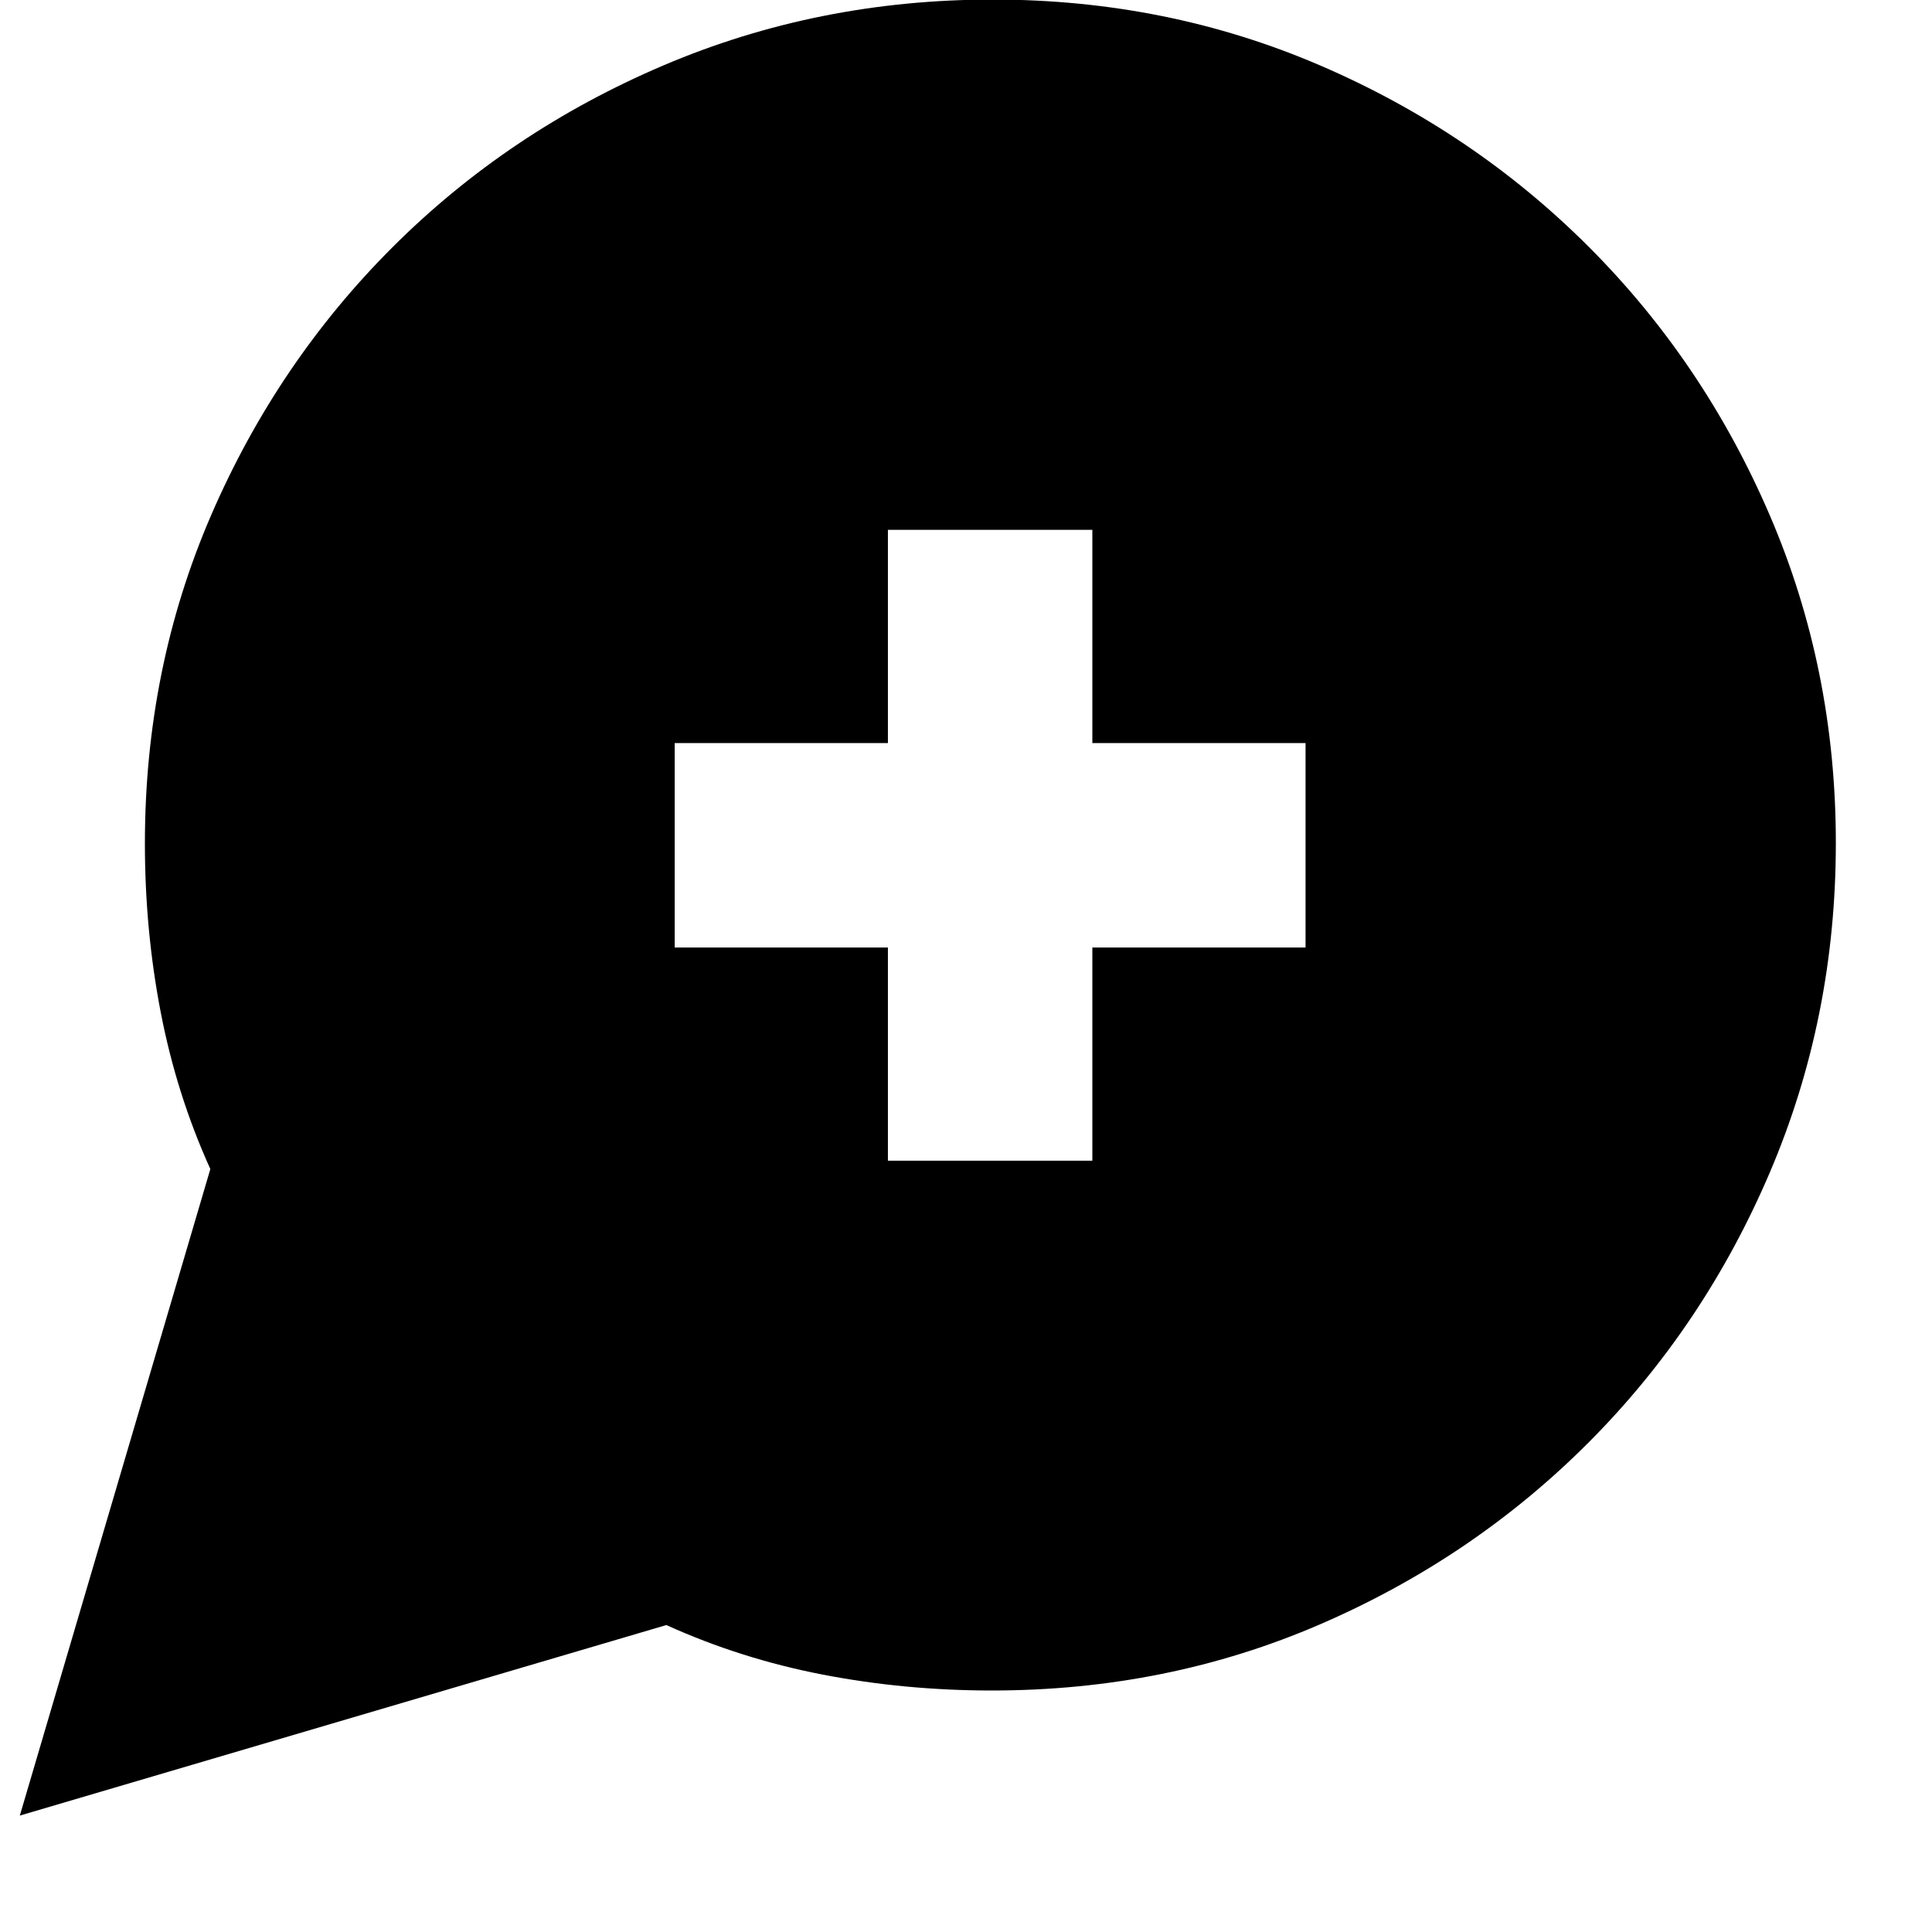 <svg xmlns="http://www.w3.org/2000/svg" height="20" viewBox="0 -960 960 960" width="20"><path d="m9.85-57.85 94.67-321.26q-16.76-37-24.64-77.8Q72-497.71 72-540.87q0-87.09 32.92-163.16 32.91-76.07 90.36-133.37 57.45-57.3 134.27-90.06 76.82-32.76 163.78-32.76 86.63 0 162.7 32.76T789.4-837.4q57.3 57.3 90.06 133.6 32.76 76.3 32.76 162.67 0 86.79-32.76 163.6-32.76 76.8-90.06 134.25-57.3 57.45-133.37 90.36Q579.96-120 492.87-120q-43.16 0-83.96-7.88t-77.8-24.64L9.85-57.85ZM441.2-383.26h101.58V-489.2h105.94v-101.58H542.78v-105.94H441.2v105.94H335.26v101.58H441.2v105.94Z"/></svg>